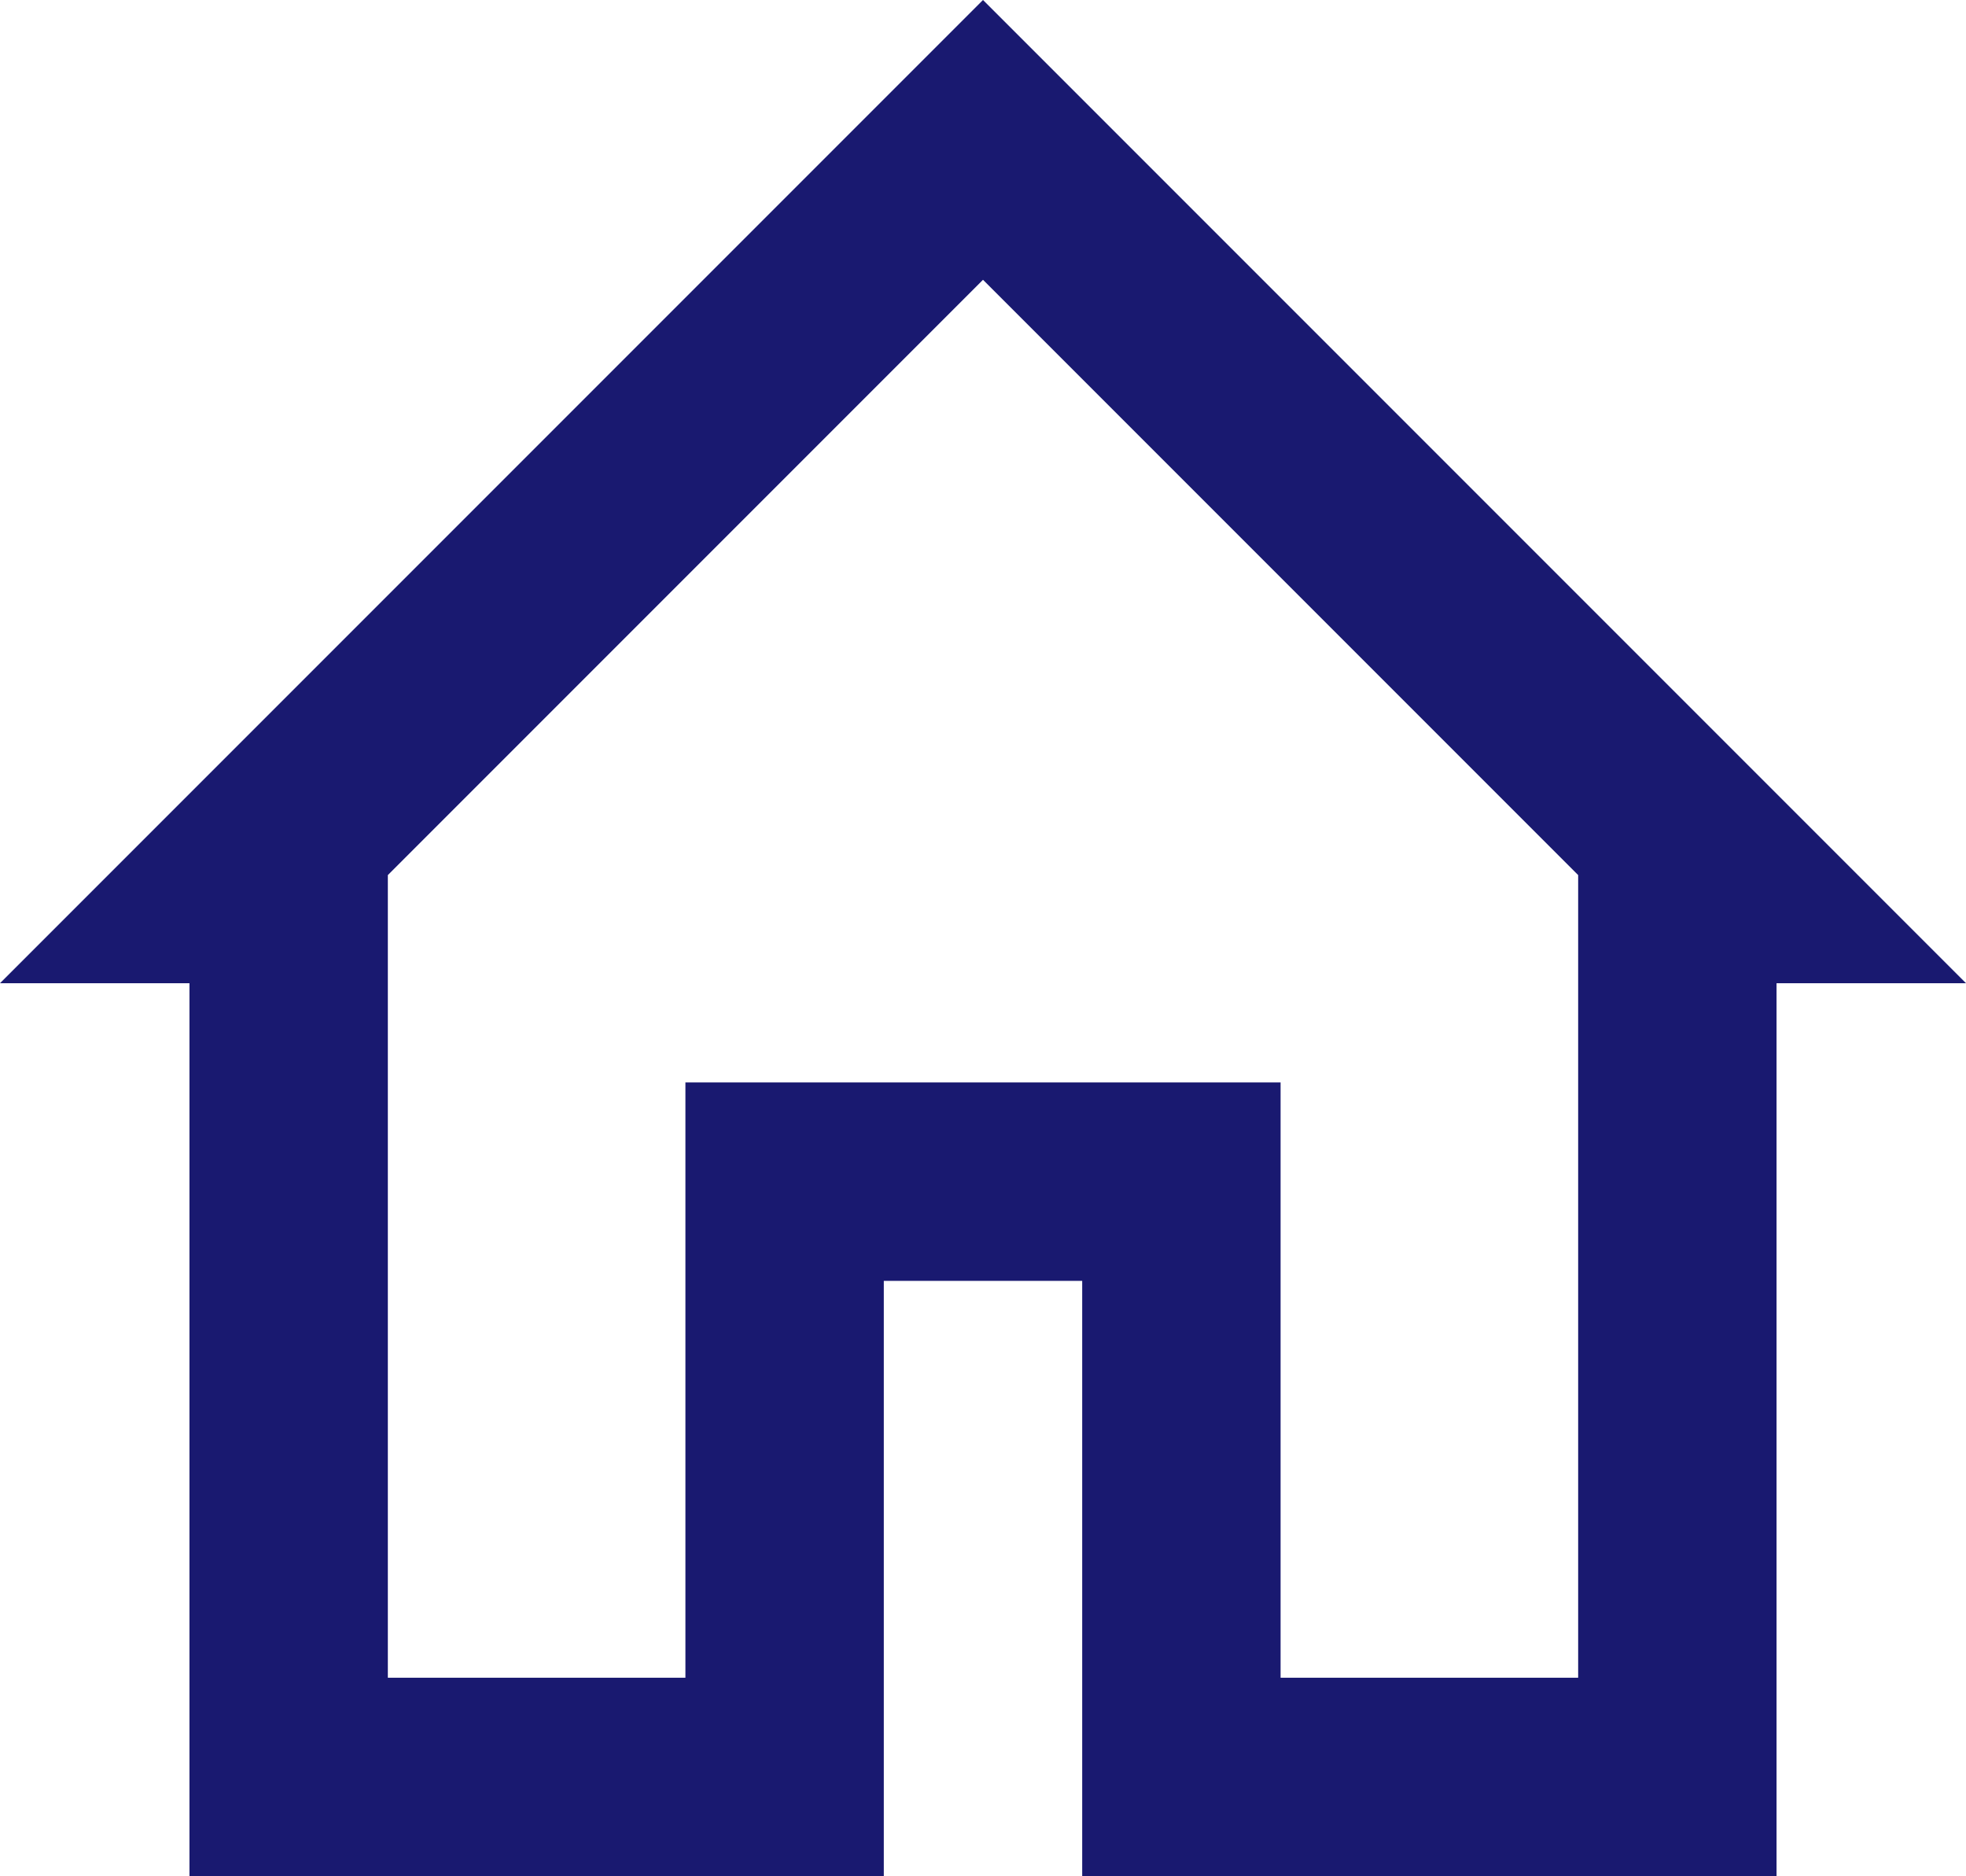 <svg xmlns="http://www.w3.org/2000/svg" width="19.82" height="18.91" viewBox="0 0 19.82 18.91">
  <path id="home-outline" d="M9,19V13h6v6h3V10.91l-6-6-6,6V19H9M12,2.09,21.91,12H20v9H13V15H11v6H4V12H2.09Z" transform="translate(-2.09 -2.09)" fill="#191970"/>
</svg>
